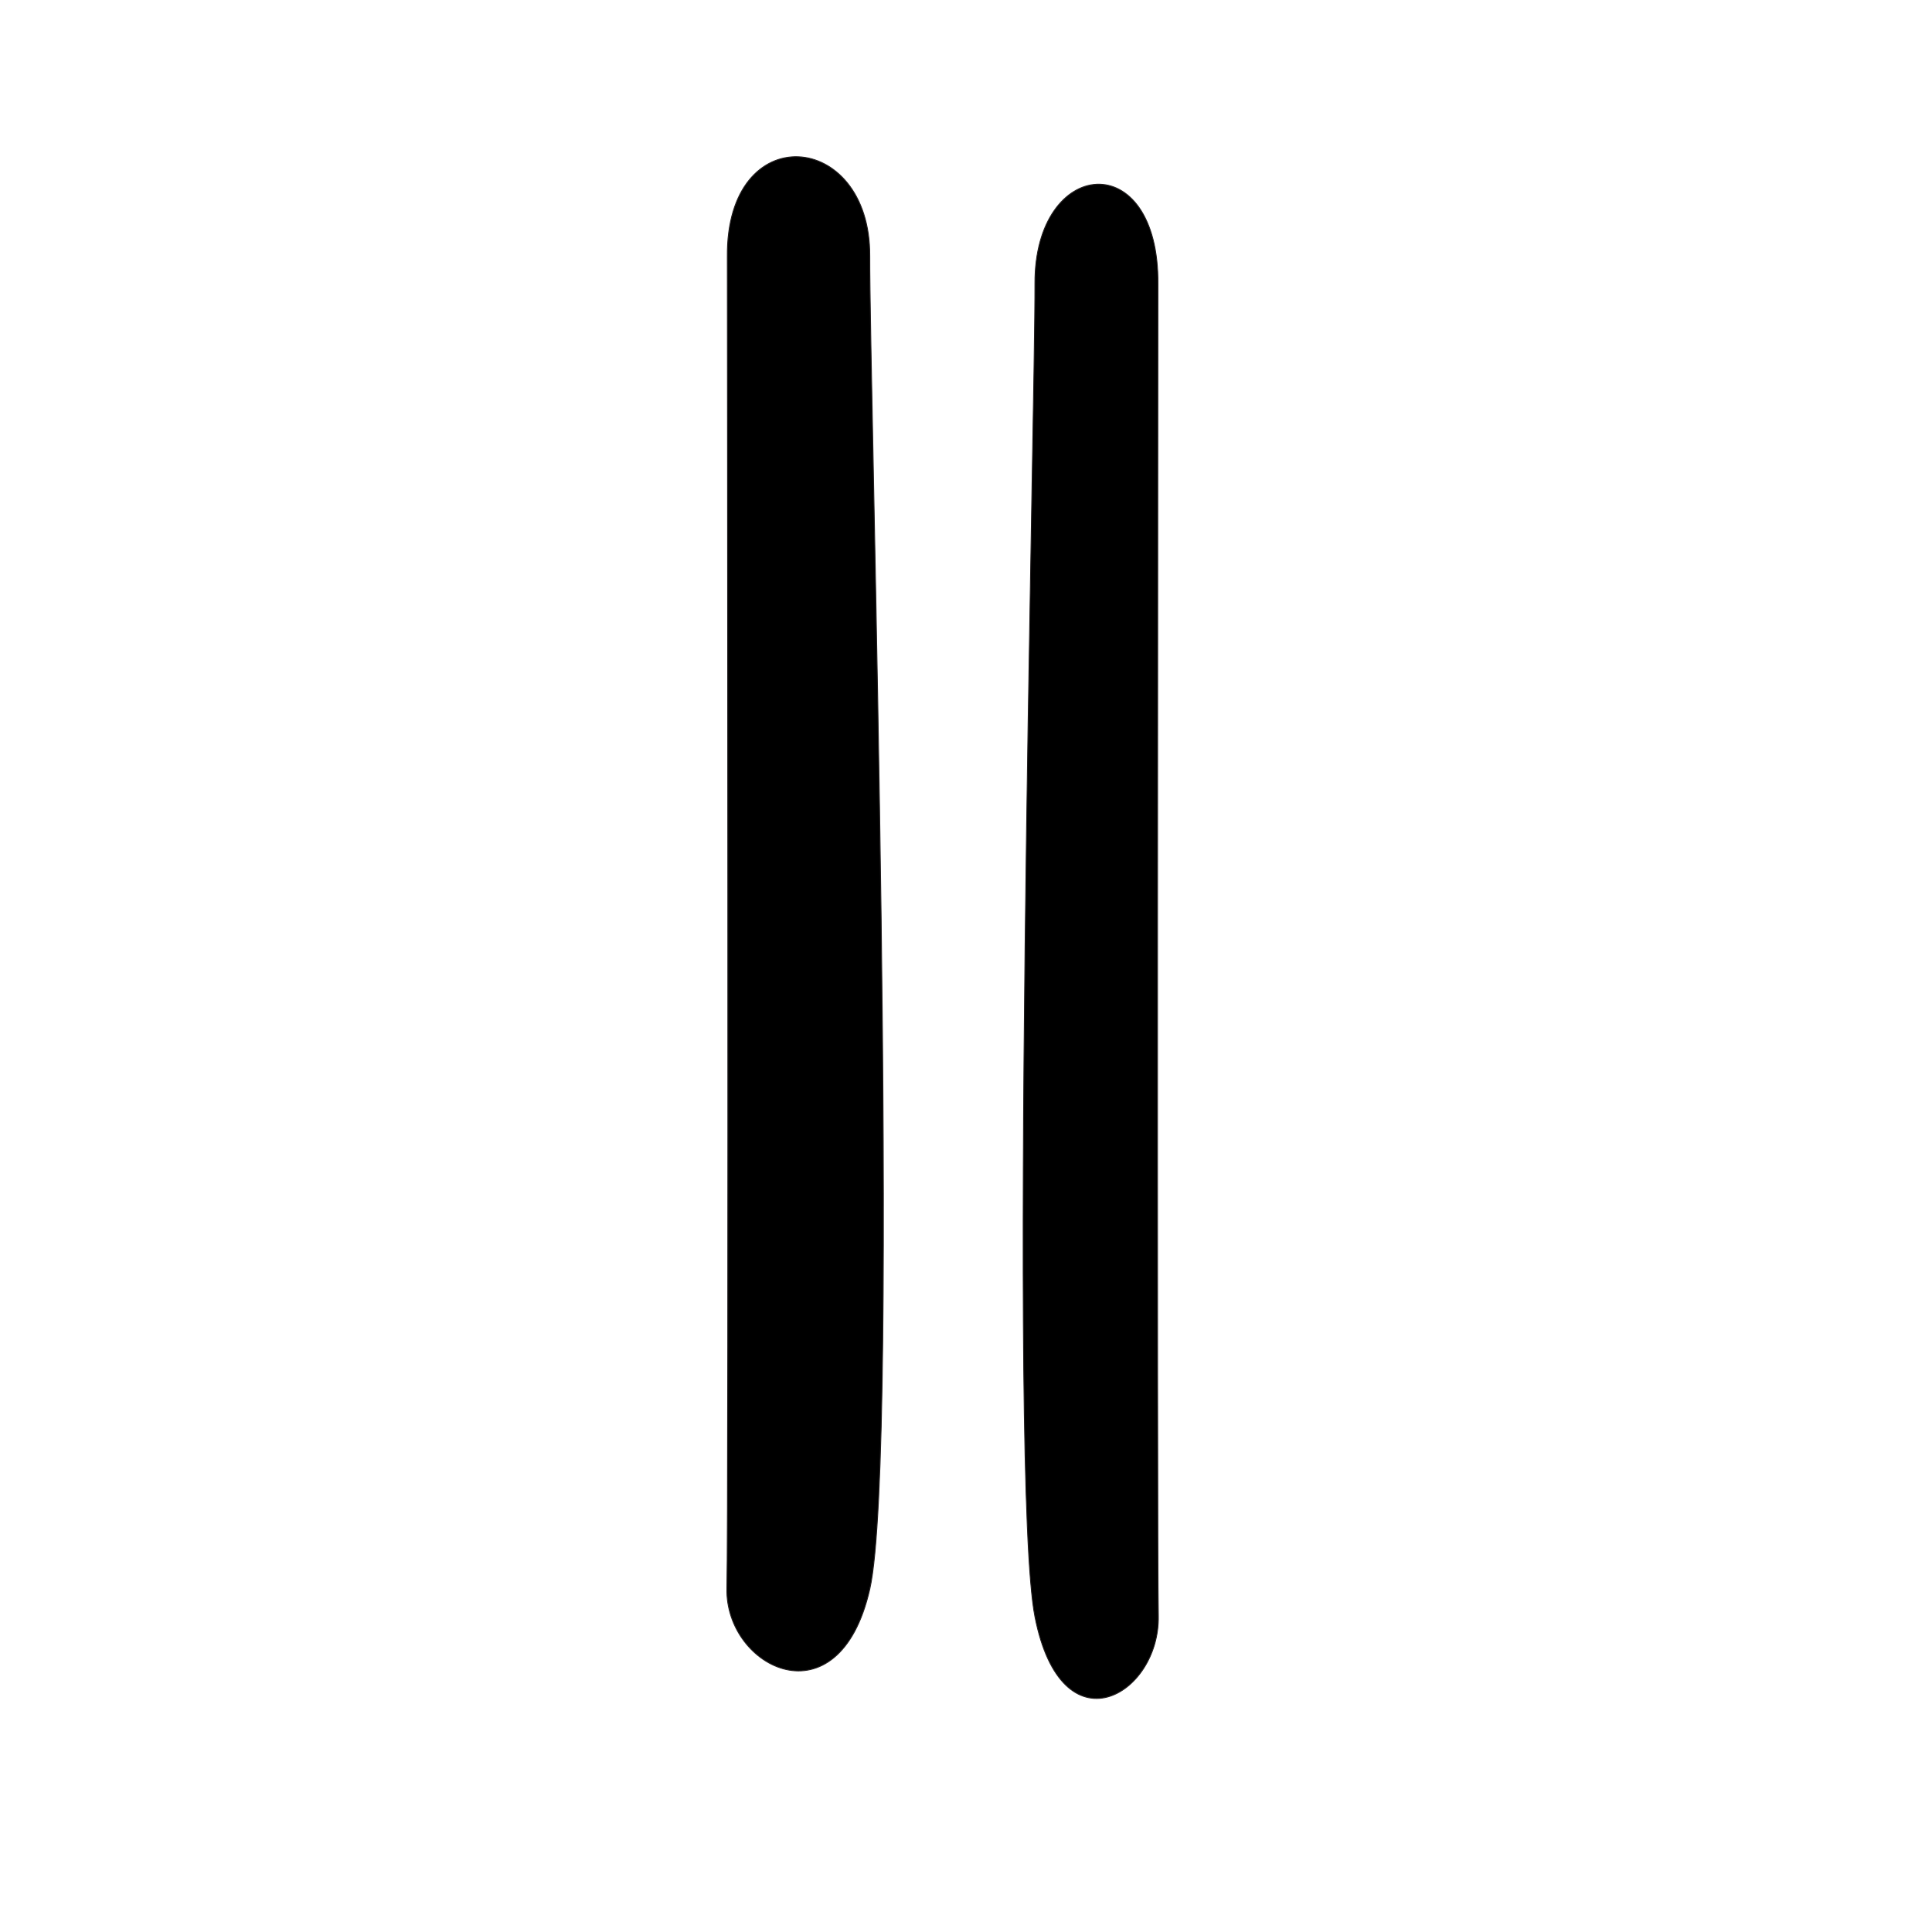 <?xml version="1.0" encoding="UTF-8" standalone="no"?>
<!DOCTYPE svg PUBLIC "-//W3C//DTD SVG 1.1//EN" "http://www.w3.org/Graphics/SVG/1.1/DTD/svg11.dtd">
<svg width="100%" height="100%" viewBox="0 0 2100 2100" version="1.1" xmlns="http://www.w3.org/2000/svg" xmlns:xlink="http://www.w3.org/1999/xlink" xml:space="preserve" xmlns:serif="http://www.serif.com/" style="fill-rule:evenodd;clip-rule:evenodd;stroke-linecap:round;stroke-linejoin:round;stroke-miterlimit:1.5;">
    <g transform="matrix(1,0,0,1,-104.606,0)">
        <path d="M895.202,279.307C895.202,279.307 896.774,1639.58 894.709,1726.29C892.645,1812.99 1016.4,1874.92 1050,1727.32C1083.6,1579.72 1049.43,415.406 1050,278.123C1050.57,140.84 893.631,127.725 895.202,279.307Z" style="stroke:rgb(35,31,32);stroke-width:1px;"/>
    </g>
    <g transform="matrix(-0.864,0,0,1,2032.11,29.926)">
        <path d="M895.202,279.307C895.202,279.307 896.774,1639.58 894.709,1726.29C892.645,1812.99 1016.4,1874.92 1050,1727.32C1083.6,1579.72 1049.43,415.406 1050,278.123C1050.57,140.84 893.631,127.725 895.202,279.307Z" style="stroke:rgb(35,31,32);stroke-width:1.07px;"/>
    </g>
</svg>
